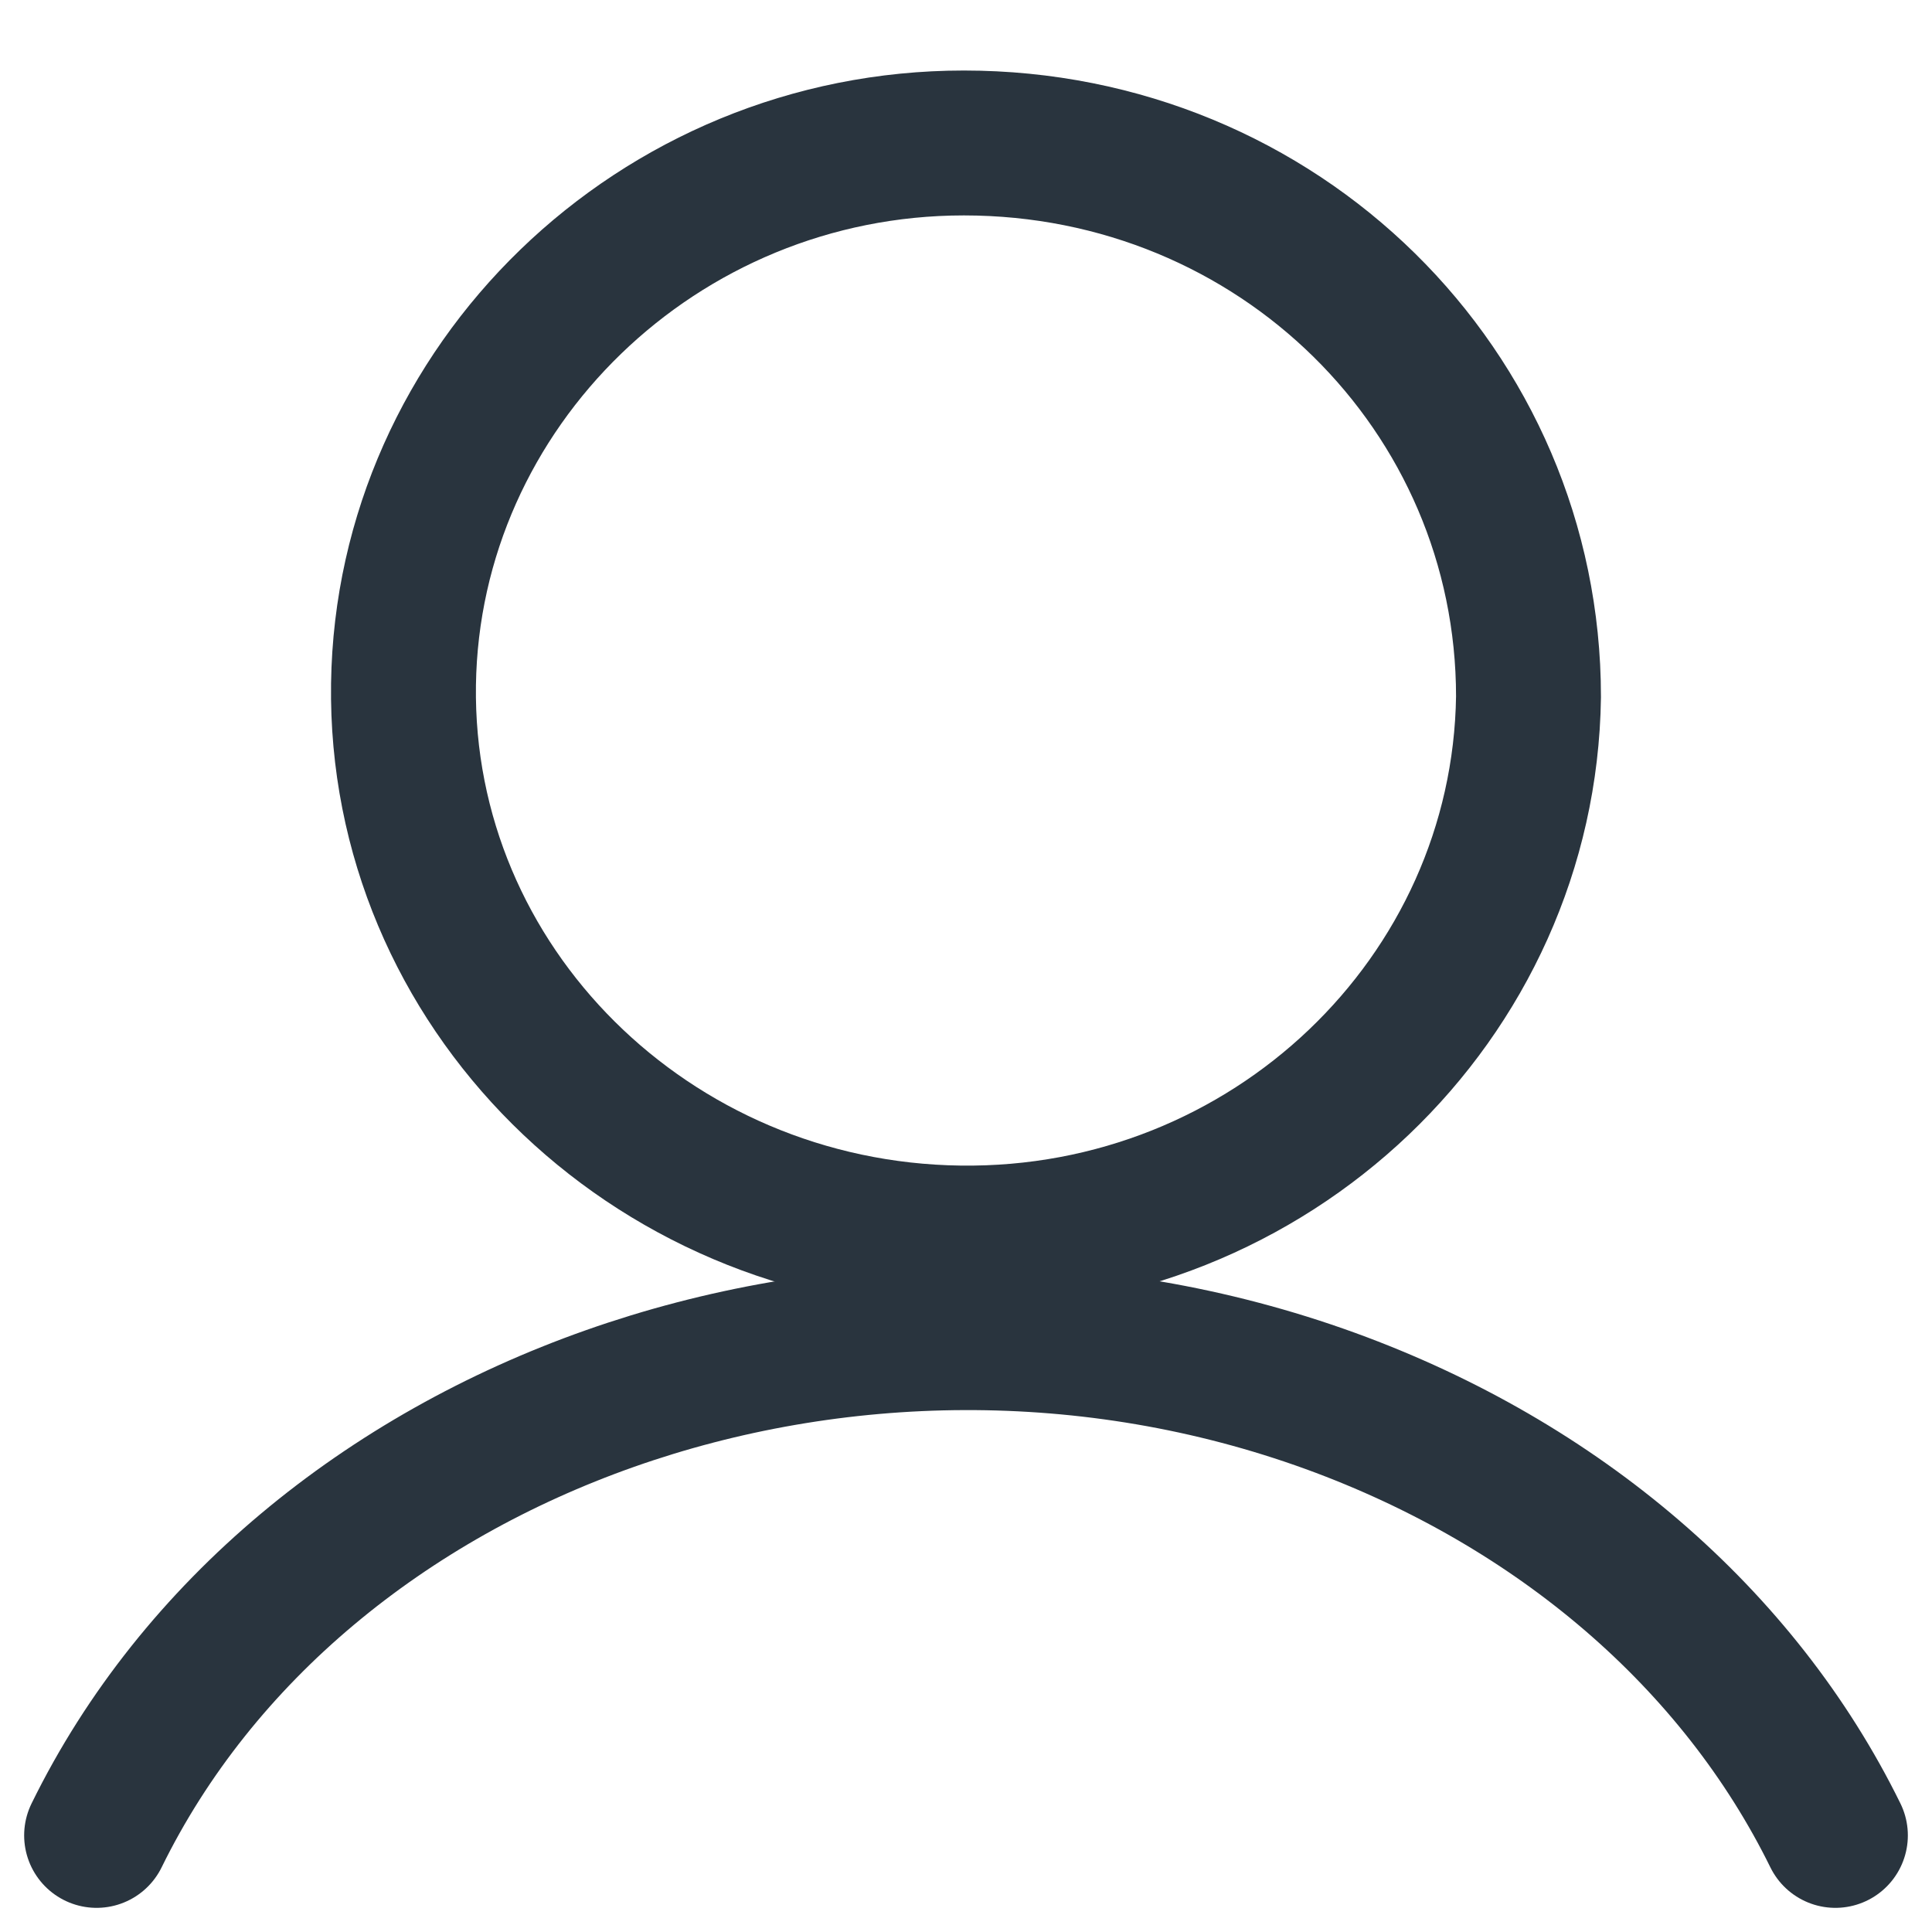 <svg width="20" height="20" viewBox="0 0 20 20" fill="none" xmlns="http://www.w3.org/2000/svg">
<path d="M15.823 7.213C15.779 10.34 13.146 12.859 9.933 12.816C6.721 12.773 4.132 10.21 4.177 7.083C4.222 3.999 6.81 1.48 9.978 1.48C13.235 1.48 15.823 4.043 15.823 7.213Z" stroke="#29343E" stroke-width="1.5" stroke-miterlimit="10"/>
<path d="M1 19C3.091 14.737 8.818 12.704 13.773 14.503C16.136 15.363 18 16.966 19 19" stroke="#29343E" stroke-width="1.5" stroke-linecap="round" stroke-linejoin="round"/>
</svg>

